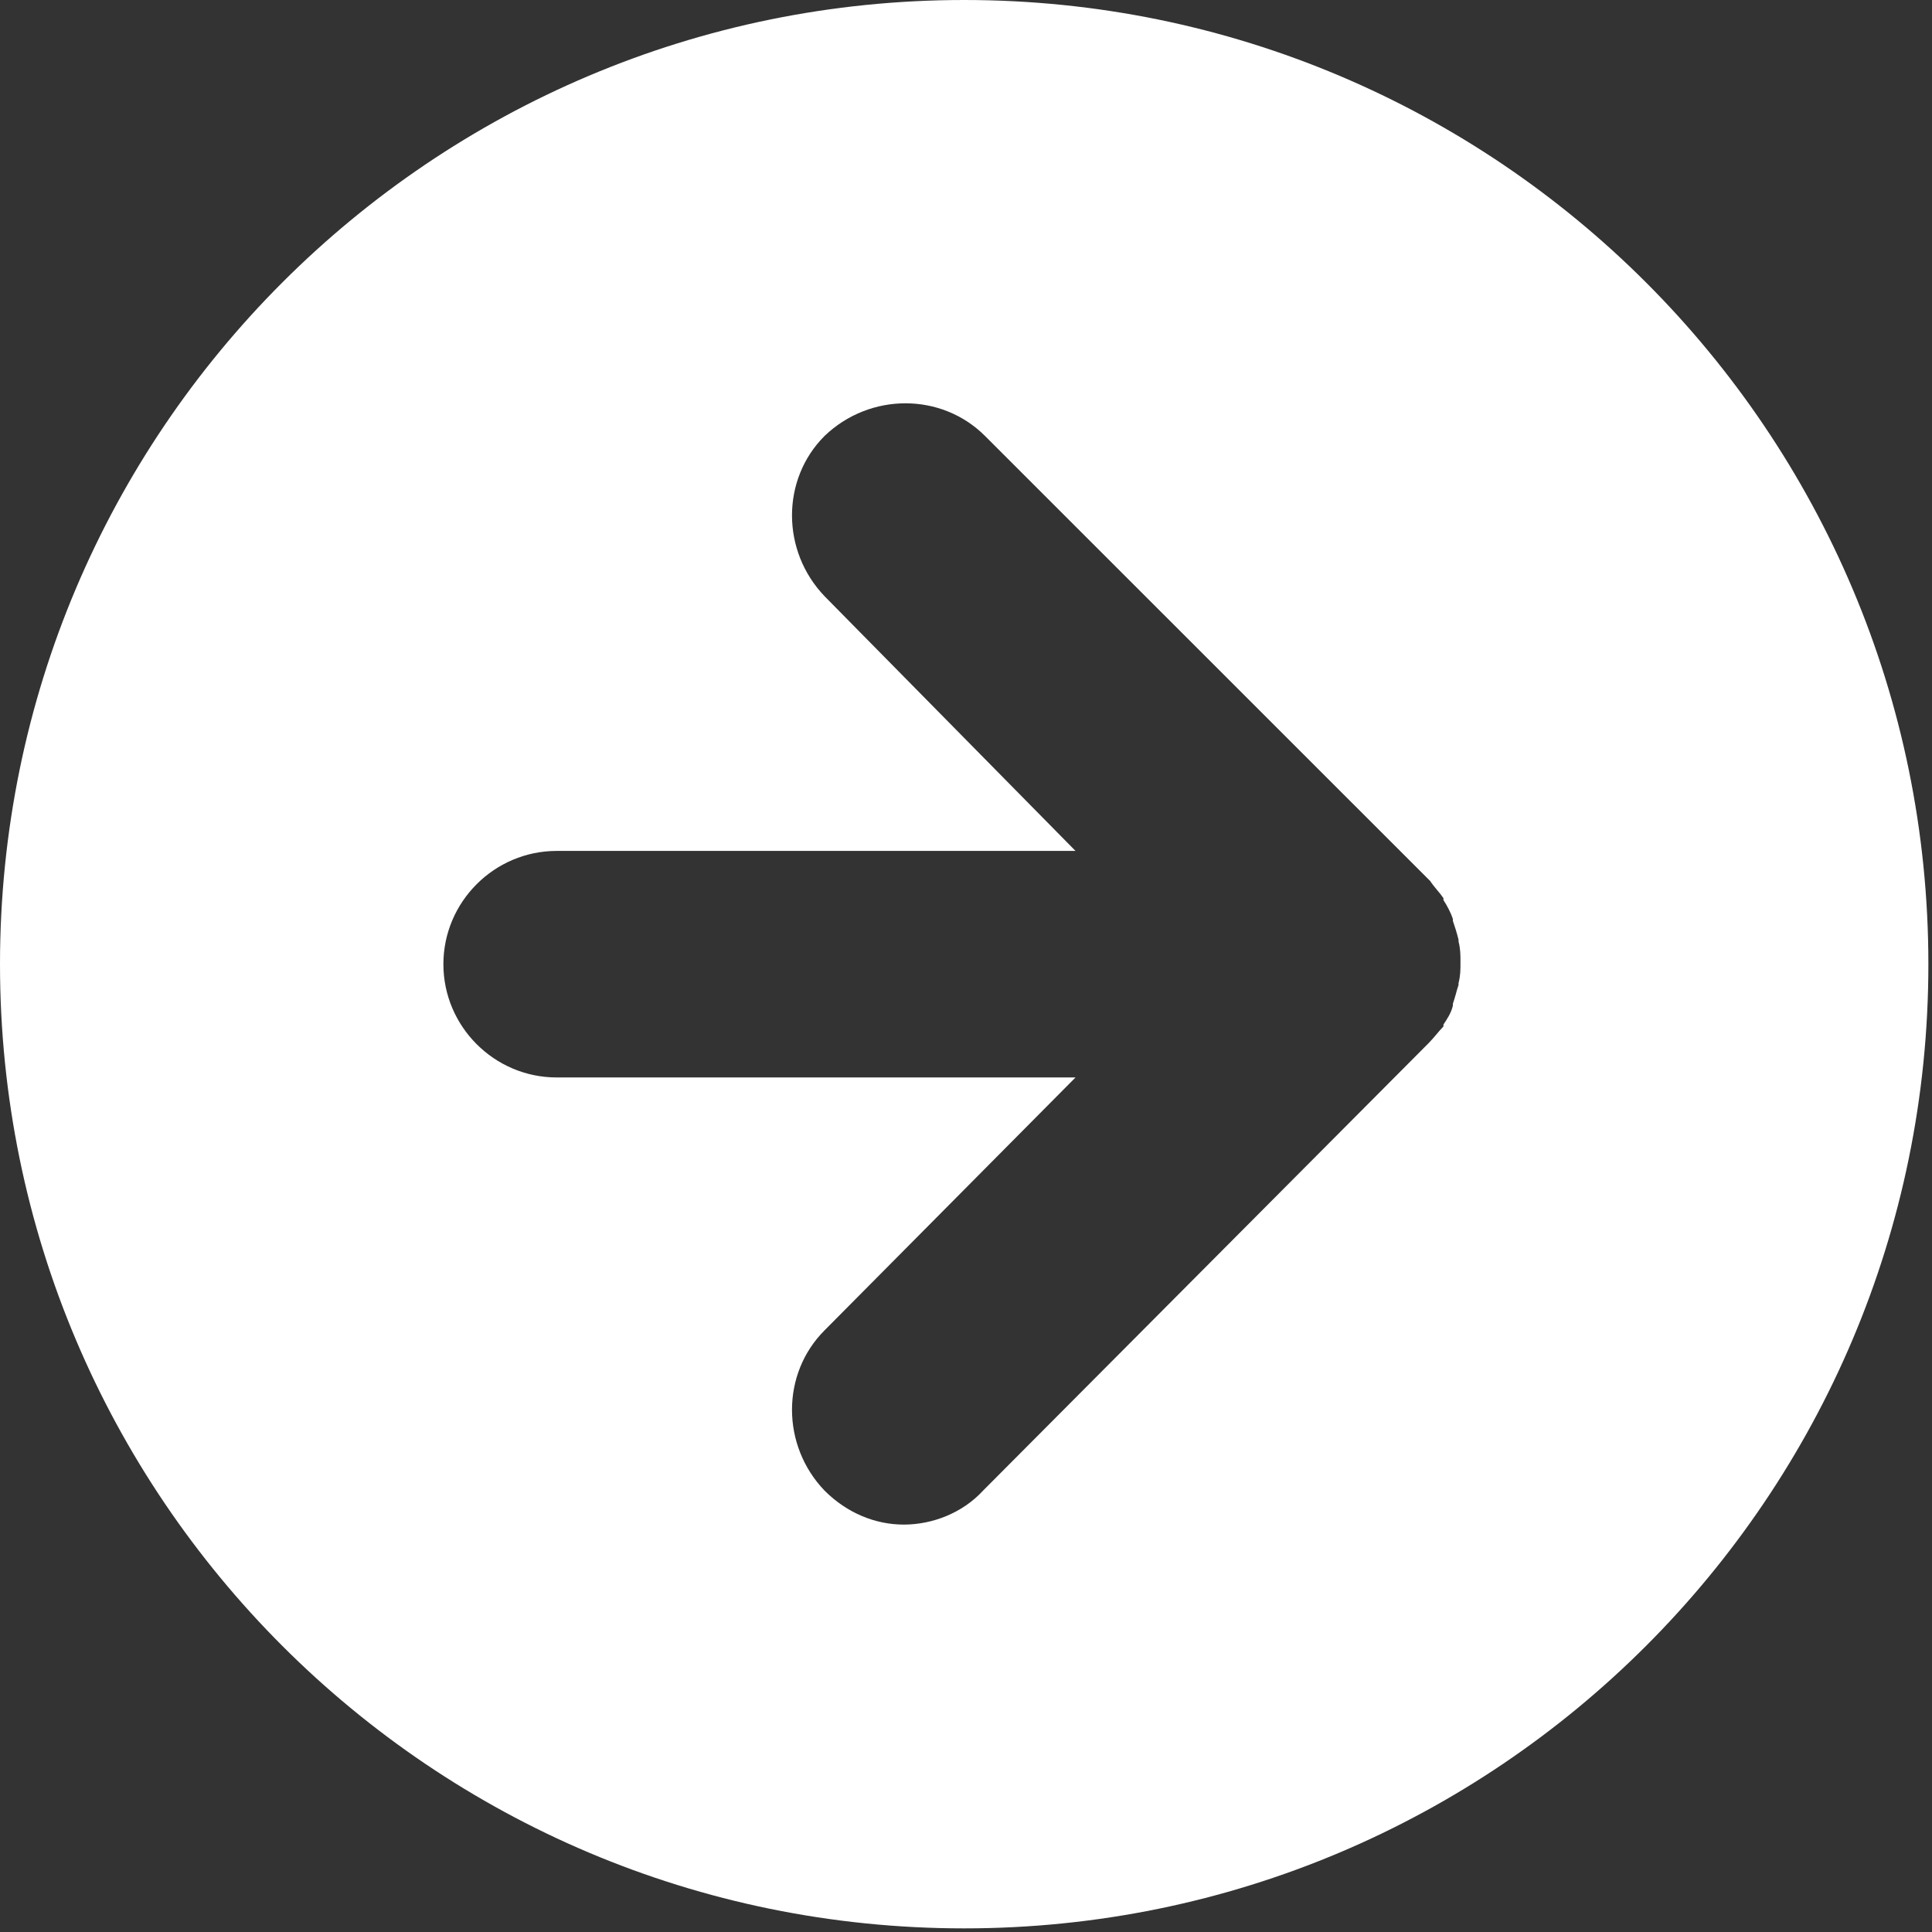 <svg width="16" height="16" viewBox="0 0 16 16" fill="none" xmlns="http://www.w3.org/2000/svg">
<rect x="0" y="0" width="16" height="16" fill="#333333" stroke="none"/>
<path fill-rule="evenodd" clip-rule="evenodd" d="M7.985 5.49184e-07C12.395 3.25791e-07 15.97 3.575 15.97 7.985C15.97 12.395 12.395 15.97 7.985 15.97C3.575 15.97 -1.34845e-07 12.395 -3.01184e-07 7.985C-4.67524e-07 3.575 3.575 7.72578e-07 7.985 5.49184e-07ZM11.892 8.571C11.872 8.594 11.852 8.618 11.829 8.641L8.141 12.345C7.969 12.532 7.719 12.626 7.485 12.626C7.251 12.626 7.016 12.532 6.829 12.345C6.469 11.97 6.469 11.376 6.829 11.017L8.907 8.923L4.61 8.923C4.094 8.923 3.672 8.501 3.672 7.985C3.672 7.469 4.094 7.047 4.61 7.047L8.907 7.047L6.829 4.938C6.469 4.563 6.469 3.969 6.829 3.61C7.204 3.25 7.797 3.25 8.157 3.61L11.845 7.297C11.86 7.321 11.88 7.344 11.899 7.368C11.919 7.391 11.938 7.415 11.954 7.438L11.954 7.454C11.985 7.501 12.017 7.563 12.032 7.61L12.032 7.626L12.032 7.626C12.048 7.672 12.063 7.719 12.079 7.782L12.079 7.797C12.095 7.86 12.095 7.907 12.095 7.969C12.095 8.032 12.095 8.079 12.079 8.141L12.079 8.157C12.071 8.18 12.063 8.208 12.056 8.235C12.048 8.262 12.04 8.29 12.032 8.313L12.032 8.329C12.017 8.391 11.985 8.438 11.954 8.485L11.954 8.501C11.931 8.524 11.911 8.548 11.892 8.571Z" fill="white"/>
</svg>
